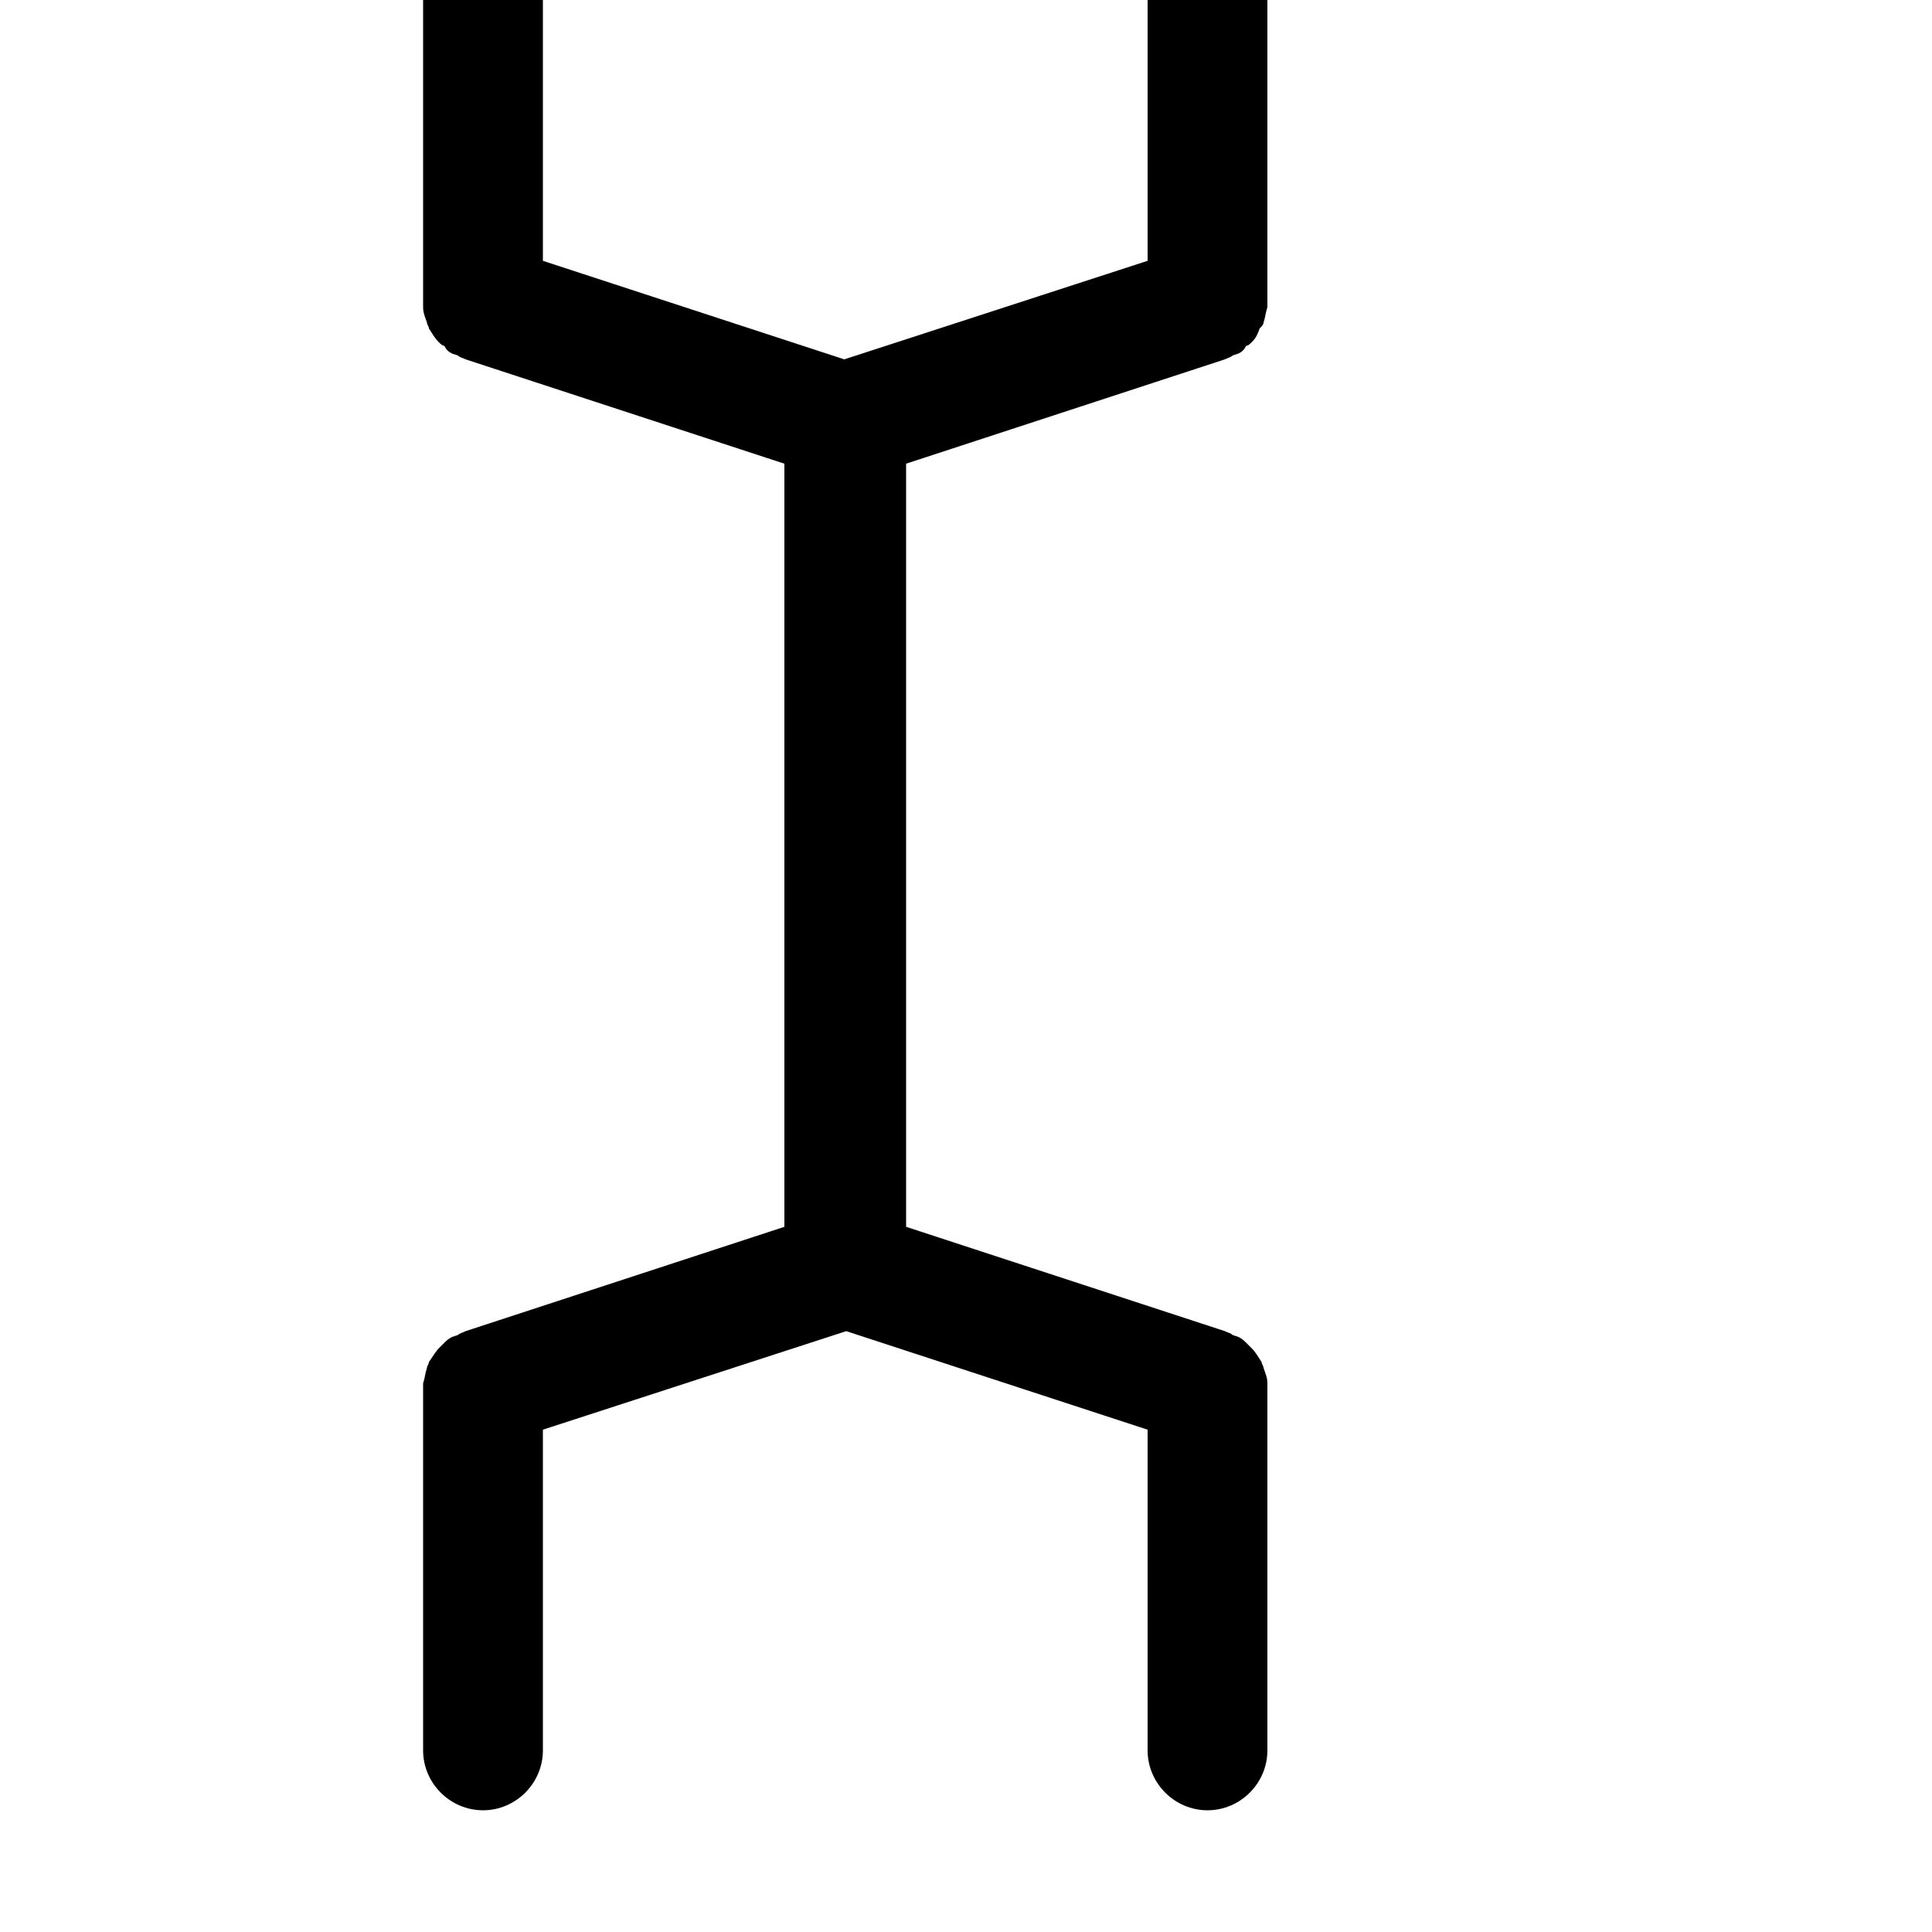 <?xml version="1.0" encoding="utf-8"?>
<!-- Generated by IcoMoon.io -->
<!DOCTYPE svg PUBLIC "-//W3C//DTD SVG 1.1//EN" "http://www.w3.org/Graphics/SVG/1.1/DTD/svg11.dtd">
<svg version="1.1" xmlns="http://www.w3.org/2000/svg" xmlns:xlink="http://www.w3.org/1999/xlink" width="100" height="100" viewBox="0 0 100 100">
<path d="M63.4 18.6c0.2-0.1 0.3-0.1 0.4-0.2l0.3-0.1c0.2-0.1 0.3-0.2 0.4-0.4 0.1 0 0.2-0.1 0.3-0.2 0.2-0.2 0.3-0.4 0.4-0.7 0.1-0.1 0.2-0.2 0.2-0.3 0.1-0.3 0.1-0.5 0.2-0.8 0-0.1 0-0.2 0-0.3v-18.7c0-1.8-1.4-3.2-3.1-3.2s-3.1 1.4-3.1 3.2v16.6l-15.7 5.1-15.6-5.1v-16.6c0-1.8-1.4-3.2-3.1-3.2s-3.1 1.4-3.1 3.2v18.7c0 0.1 0 0.2 0 0.3 0 0.3 0.1 0.5 0.2 0.8 0 0.1 0.1 0.2 0.1 0.3 0.2 0.3 0.3 0.5 0.5 0.7 0.1 0.1 0.2 0.2 0.3 0.2 0.1 0.2 0.2 0.3 0.4 0.4l0.3 0.1c0.1 0.1 0.2 0.1 0.4 0.2l16.5 5.4v39.5l-16.5 5.4c-0.2 0.1-0.3 0.1-0.4 0.2l-0.3 0.1c-0.2 0.1-0.3 0.2-0.4 0.3s-0.2 0.2-0.3 0.3-0.3 0.4-0.5 0.7c0 0.1-0.1 0.2-0.1 0.3-0.1 0.3-0.1 0.5-0.2 0.8 0 0.1 0 0.2 0 0.3v18.7c0 1.7 1.4 3.1 3.1 3.1s3.1-1.4 3.1-3.1v-16.6l15.7-5.1 15.6 5.1v16.6c0 1.7 1.4 3.1 3.1 3.1s3.1-1.4 3.1-3.1v-18.7c0-0.1 0-0.2 0-0.3 0-0.3-0.1-0.5-0.2-0.8 0-0.1-0.1-0.2-0.1-0.3-0.2-0.3-0.3-0.5-0.5-0.7-0.1-0.1-0.2-0.2-0.3-0.3s-0.2-0.2-0.4-0.3l-0.3-0.1c-0.1-0.1-0.2-0.1-0.4-0.2l-16.5-5.4v-39.5l16.5-5.4z"></path>
</svg>
